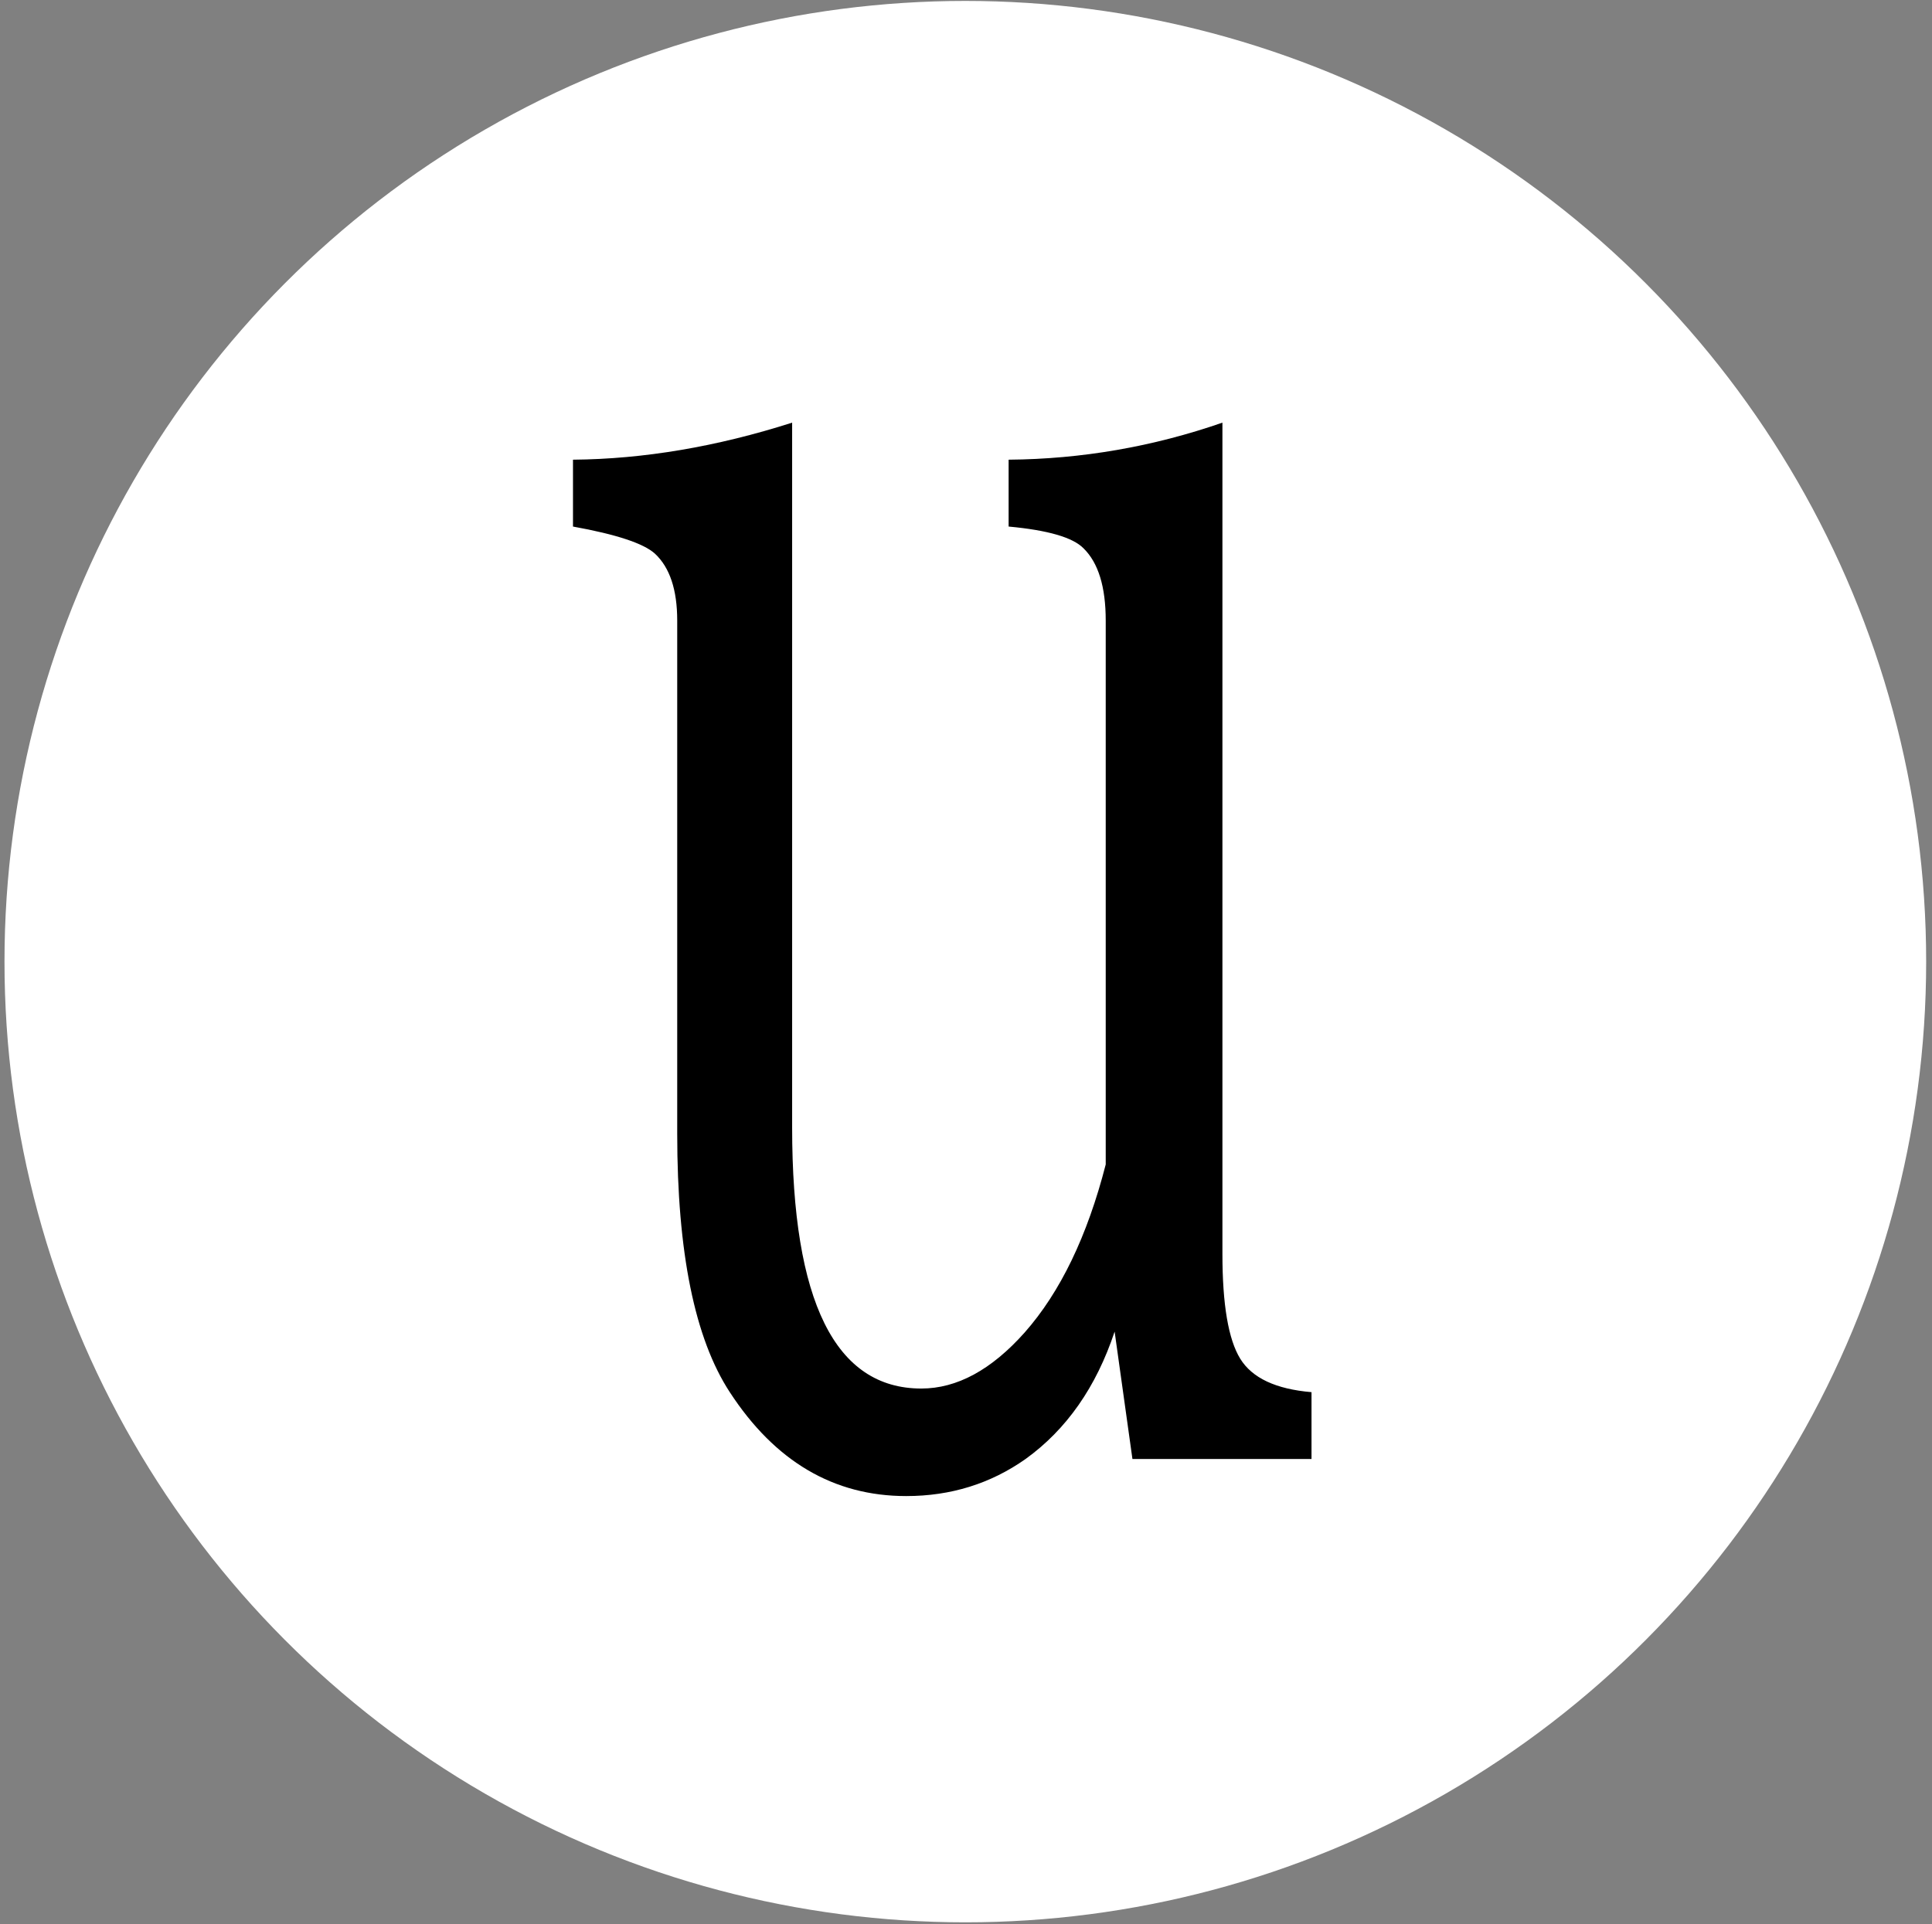 <svg width="253" height="252" viewBox="0 0 253 252" fill="none" xmlns="http://www.w3.org/2000/svg">
<rect x="0" y="0" width="253" height="252" fill="#808080" stroke="none"/>
<circle cx="126.412" cy="125.945" r="125.824" fill="white"/>
<path d="M148.296 191.089L145.963 174.403C143.552 181.661 139.663 187.223 134.297 191.089C129.709 194.323 124.498 195.941 118.665 195.941C109.176 195.941 101.477 191.404 95.566 182.332C90.977 175.31 88.683 164.029 88.683 148.487V81.271C88.683 77.247 87.711 74.328 85.767 72.514C84.289 71.172 80.711 69.989 75.034 68.963V60.206C84.289 60.127 93.855 58.51 103.732 55.355V147.659C103.732 170.459 109.371 181.858 120.648 181.858C125.314 181.858 129.825 179.413 134.18 174.521C138.847 169.236 142.386 161.899 144.797 152.511V81.271C144.797 76.853 143.824 73.697 141.88 71.804C140.48 70.383 137.214 69.437 132.081 68.963V60.206C141.647 60.127 150.979 58.51 160.079 55.355V164.226C160.079 170.853 160.857 175.429 162.412 177.953C163.968 180.478 167.079 181.937 171.745 182.332V191.089H148.296Z" fill="black"/>
</svg>
